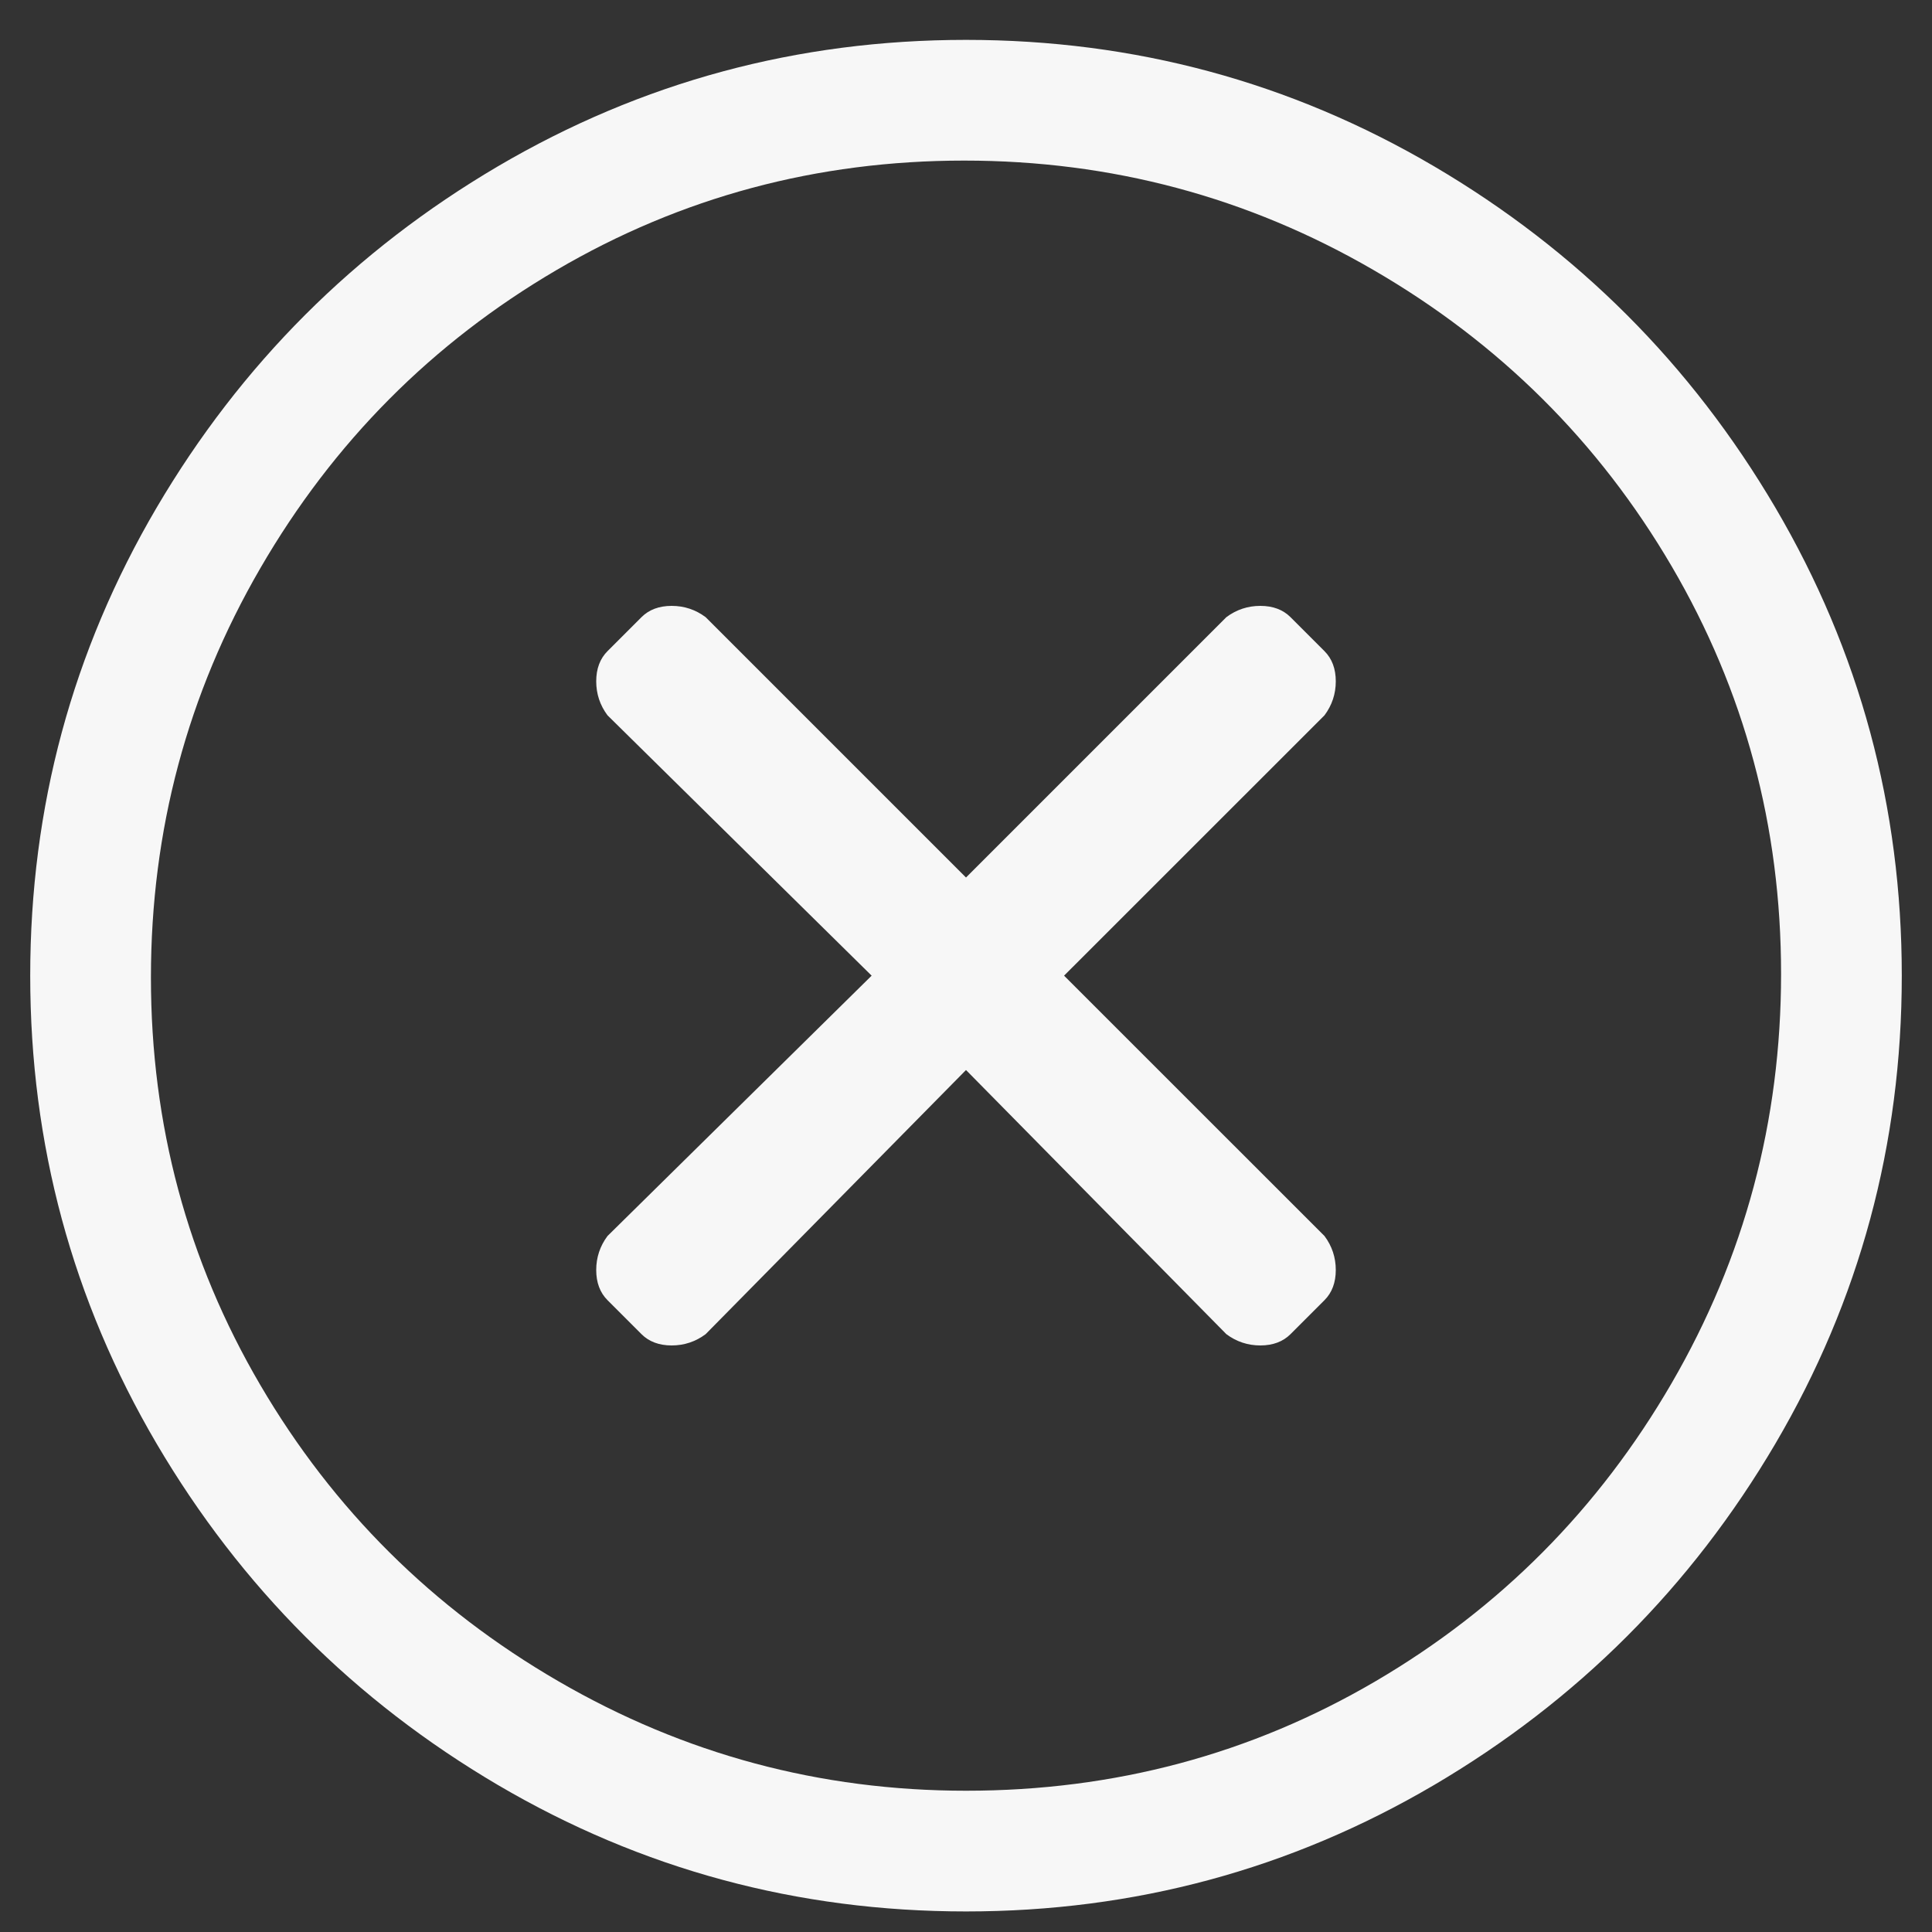 <svg xmlns="http://www.w3.org/2000/svg" width="25" height="25" viewBox="0 0 25 25">
  <rect x="0" y="0" width="25" height="25" fill="#333333" stroke="none"/>
  <path fill="#F7F7F7" fill-rule="evenodd" d="M129.5,18.516 C131.681,18.516 133.699,19.061 135.555,20.151 C137.41,21.242 138.883,22.715 139.974,24.57 C141.064,26.426 141.609,28.444 141.609,30.625 C141.609,32.806 141.064,34.824 139.974,36.68 C138.883,38.535 137.41,40.008 135.555,41.099 C133.699,42.189 131.681,42.734 129.5,42.734 C127.319,42.734 125.301,42.189 123.445,41.099 C121.59,40.008 120.117,38.535 119.026,36.68 C117.936,34.824 117.391,32.806 117.391,30.625 C117.391,28.444 117.936,26.426 119.026,24.57 C120.117,22.715 121.59,21.242 123.445,20.151 C125.301,19.061 127.319,18.516 129.5,18.516 Z M129.5,41.172 C131.421,41.172 133.186,40.7 134.798,39.756 C136.409,38.812 137.687,37.526 138.631,35.898 C139.575,34.271 140.047,32.505 140.047,30.601 C140.047,28.696 139.575,26.939 138.631,25.327 C137.687,23.716 136.401,22.438 134.773,21.494 C133.146,20.55 131.38,20.078 129.476,20.078 C127.571,20.078 125.813,20.55 124.202,21.494 C122.591,22.438 121.313,23.724 120.369,25.352 C119.425,26.979 118.953,28.745 118.953,30.649 C118.953,32.554 119.425,34.312 120.369,35.923 C121.313,37.534 122.599,38.812 124.227,39.756 C125.854,40.7 127.612,41.172 129.5,41.172 Z M130.769,30.625 L134.139,33.994 C134.236,34.124 134.285,34.271 134.285,34.434 C134.285,34.596 134.236,34.727 134.139,34.824 L133.699,35.264 C133.602,35.361 133.471,35.41 133.309,35.41 C133.146,35.41 132.999,35.361 132.869,35.264 L129.5,31.846 L126.131,35.264 C126.001,35.361 125.854,35.41 125.691,35.41 C125.529,35.41 125.398,35.361 125.301,35.264 L124.861,34.824 C124.764,34.727 124.715,34.596 124.715,34.434 C124.715,34.271 124.764,34.124 124.861,33.994 L128.279,30.625 L124.861,27.256 C124.764,27.126 124.715,26.979 124.715,26.816 C124.715,26.654 124.764,26.523 124.861,26.426 L125.301,25.986 C125.398,25.889 125.529,25.84 125.691,25.84 C125.854,25.84 126.001,25.889 126.131,25.986 L129.5,29.355 L132.869,25.986 C132.999,25.889 133.146,25.84 133.309,25.84 C133.471,25.84 133.602,25.889 133.699,25.986 L134.139,26.426 C134.236,26.523 134.285,26.654 134.285,26.816 C134.285,26.979 134.236,27.126 134.139,27.256 L130.769,30.625 Z" transform="translate(-117 -18)"/>
</svg>
